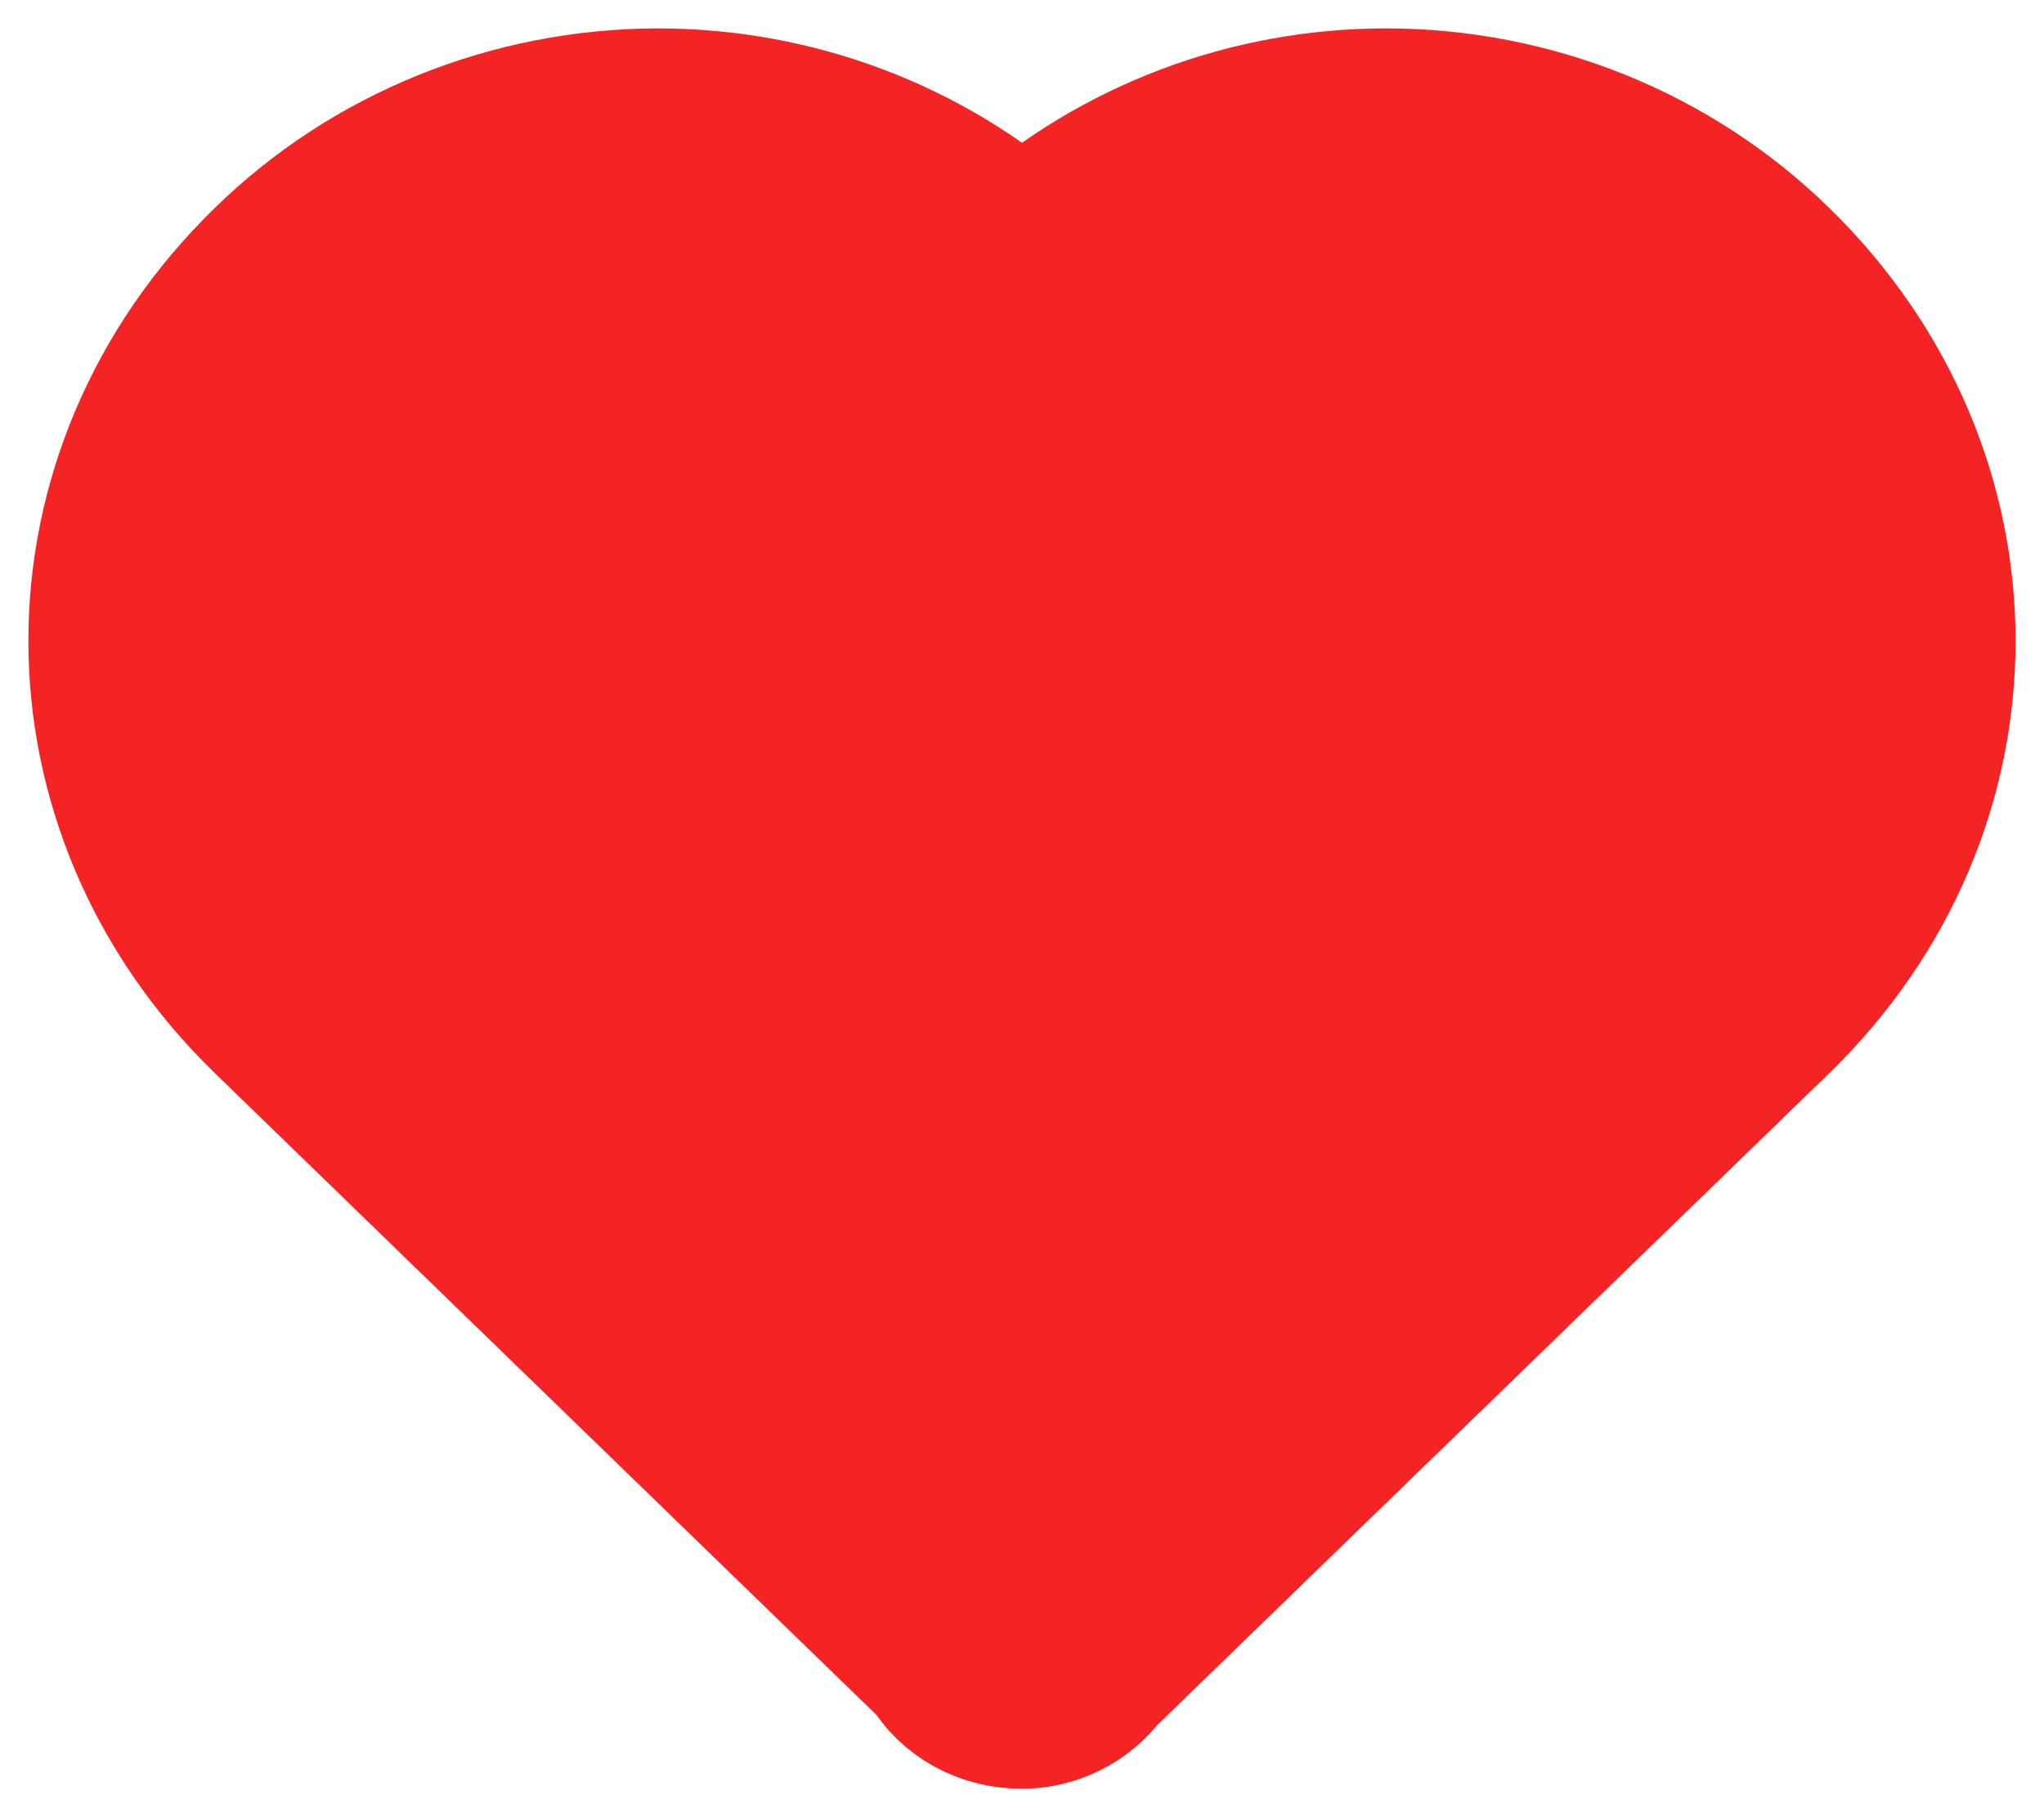 <svg xmlns="http://www.w3.org/2000/svg" viewBox="0 0 18 16" fill="none">
    <path d="M9 2.212C8.126 1.433 6.982 1 5.795 1C5.166 1.001 4.544 1.122 3.964 1.357C3.384 1.591 2.858 1.935 2.415 2.368C0.528 4.206 0.528 7.082 2.417 8.913L8.298 14.617C8.435 14.85 8.698 15 9 15C9.125 14.999 9.247 14.969 9.357 14.914C9.467 14.859 9.563 14.779 9.636 14.682L15.584 8.913C17.472 7.081 17.472 4.206 15.582 2.365C15.14 1.933 14.614 1.59 14.035 1.355C13.455 1.121 12.834 1 12.206 1C11.018 1 9.874 1.433 9 2.212Z" fill="#F52424" stroke="#F52424" stroke-width="1.5" stroke-linecap="round" stroke-linejoin="round"/>
</svg>
